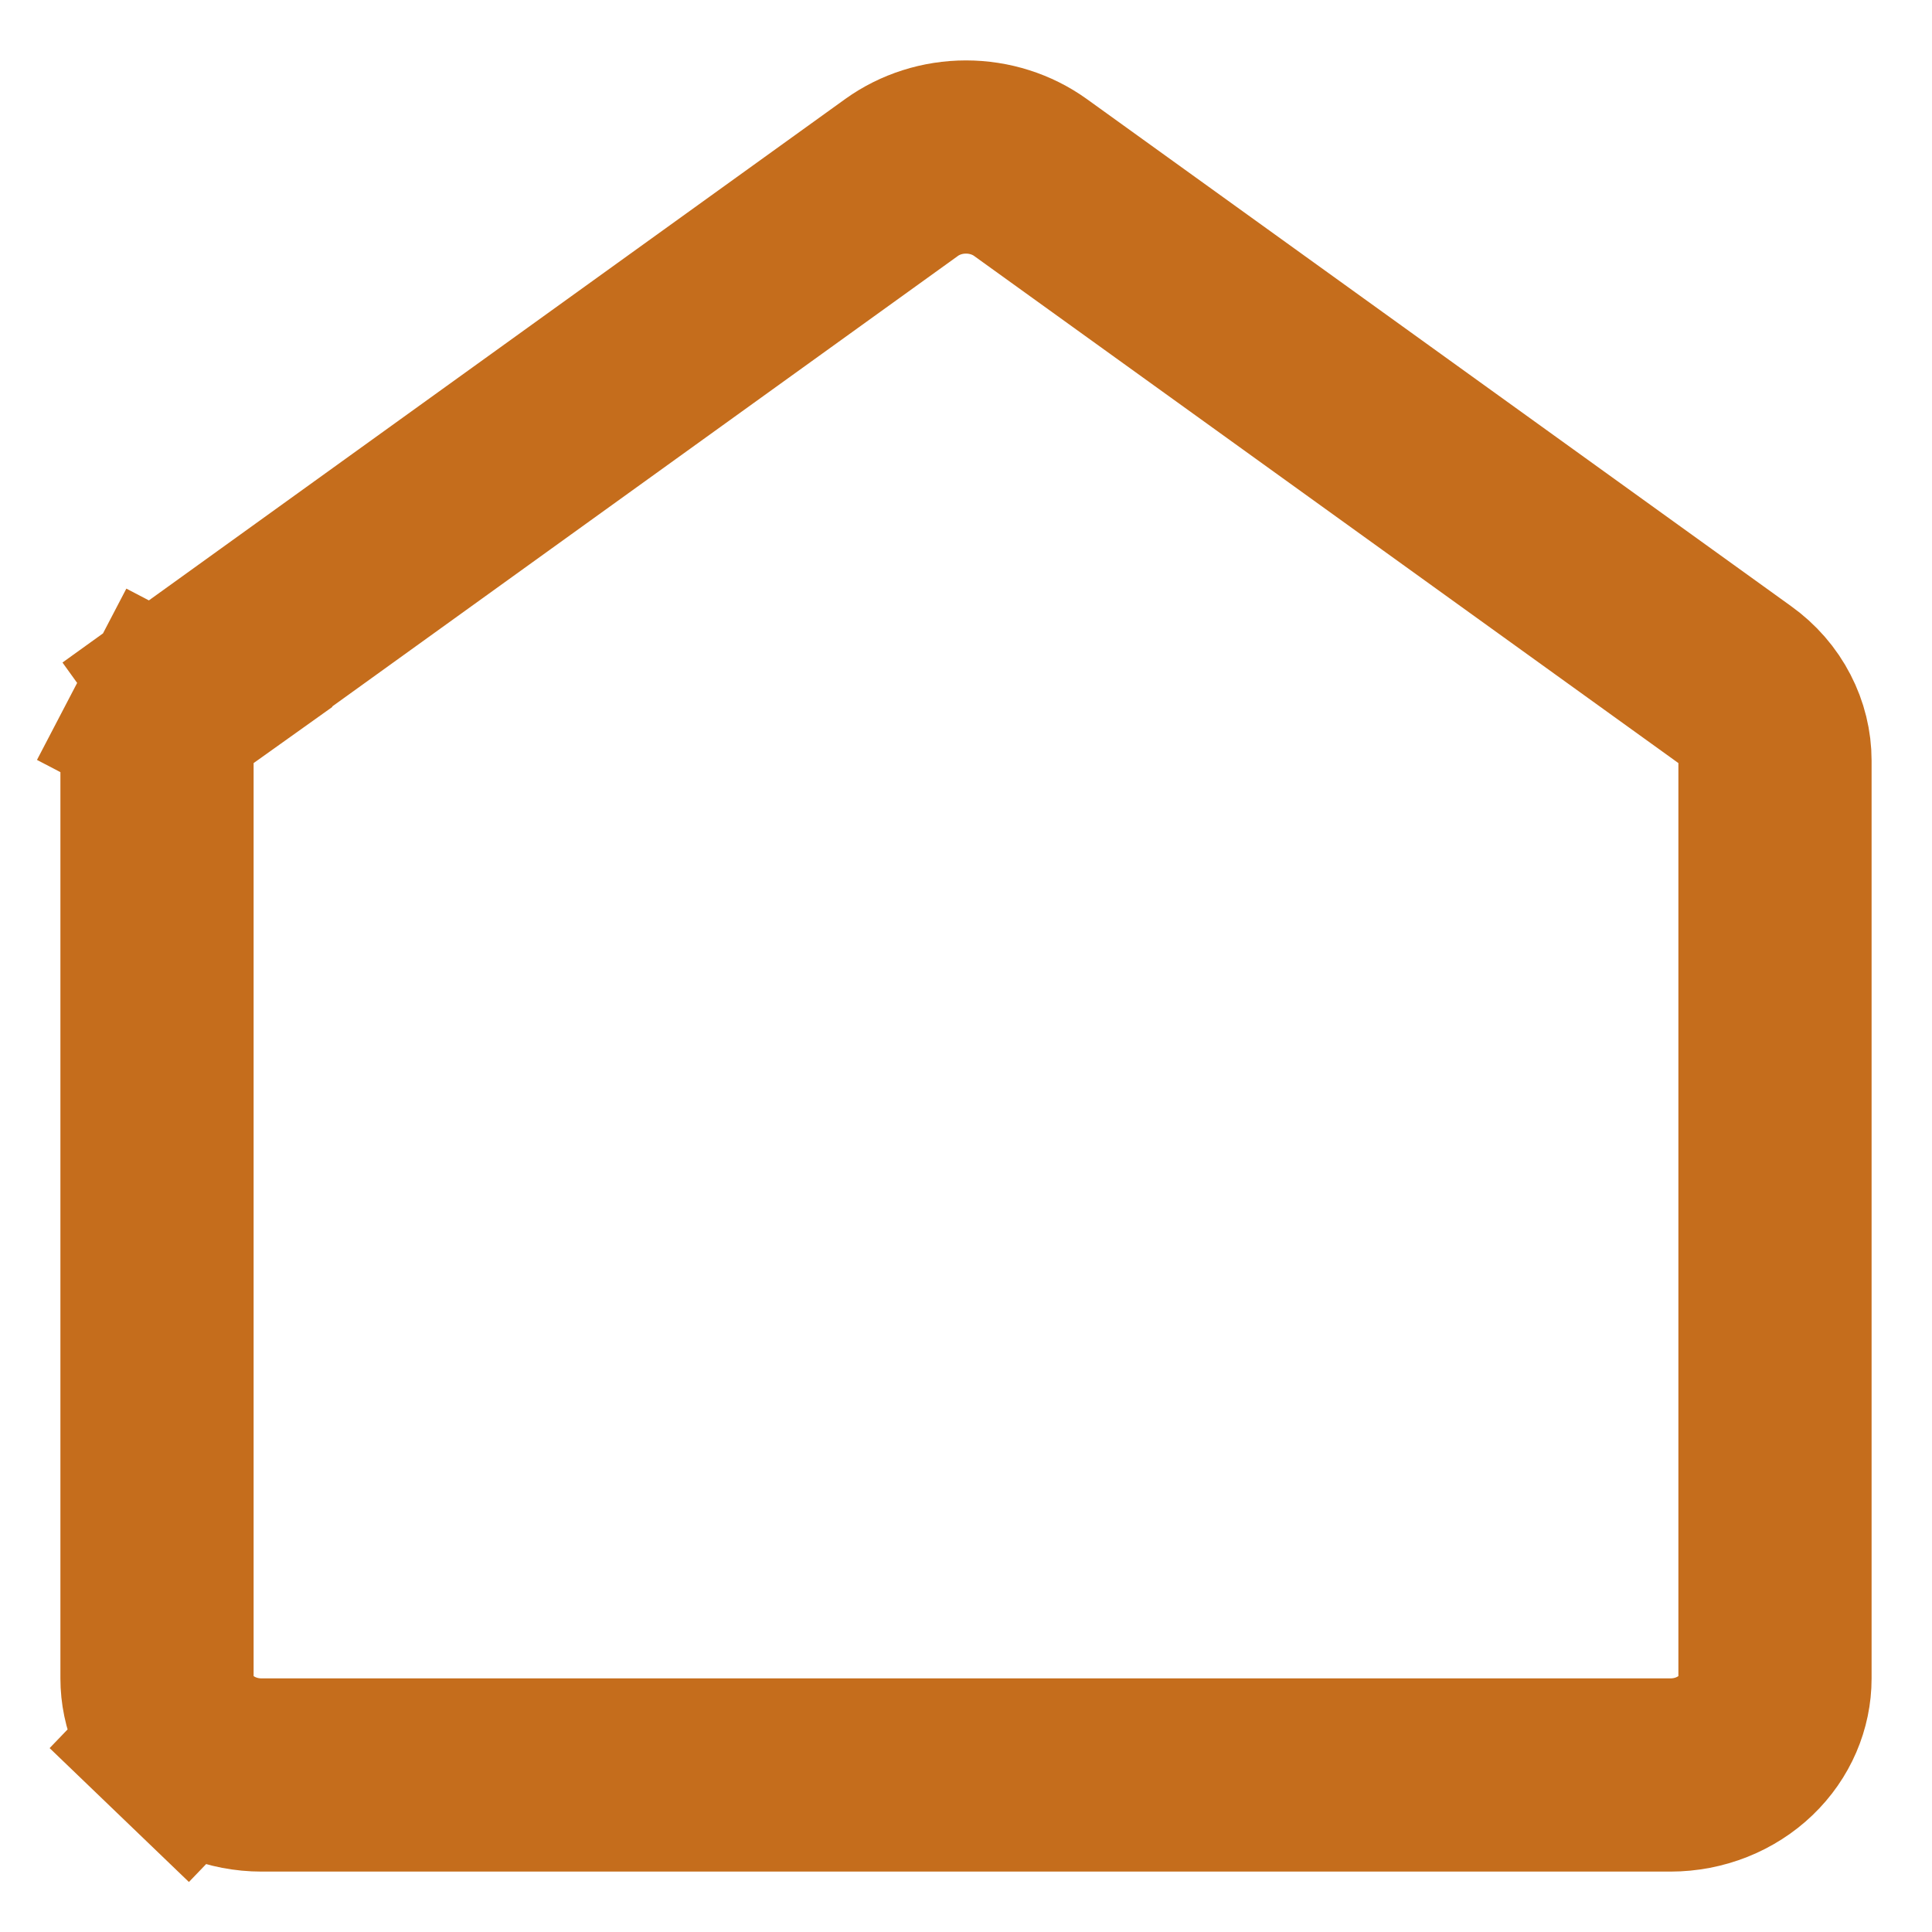 <svg width="15" height="15" viewBox="0 0 15 15" fill="none" xmlns="http://www.w3.org/2000/svg">
<path d="M1.446 13.551L0.926 14.092L1.446 13.551C1.297 13.408 1.219 13.22 1.219 13.031V5.906C1.219 5.795 1.246 5.684 1.299 5.582L0.634 5.235L1.299 5.582C1.352 5.479 1.431 5.387 1.532 5.315L1.094 4.706L1.532 5.315L7.001 1.377C7.142 1.276 7.317 1.219 7.5 1.219C7.683 1.219 7.858 1.276 7.999 1.377L13.468 5.315C13.569 5.387 13.648 5.479 13.701 5.582C13.754 5.684 13.781 5.795 13.781 5.906V13.031C13.781 13.22 13.703 13.408 13.554 13.551C13.404 13.695 13.194 13.781 12.969 13.781H2.031C1.806 13.781 1.596 13.695 1.446 13.551Z" stroke="#C56D1C" stroke-width="1.5"/>
</svg>
